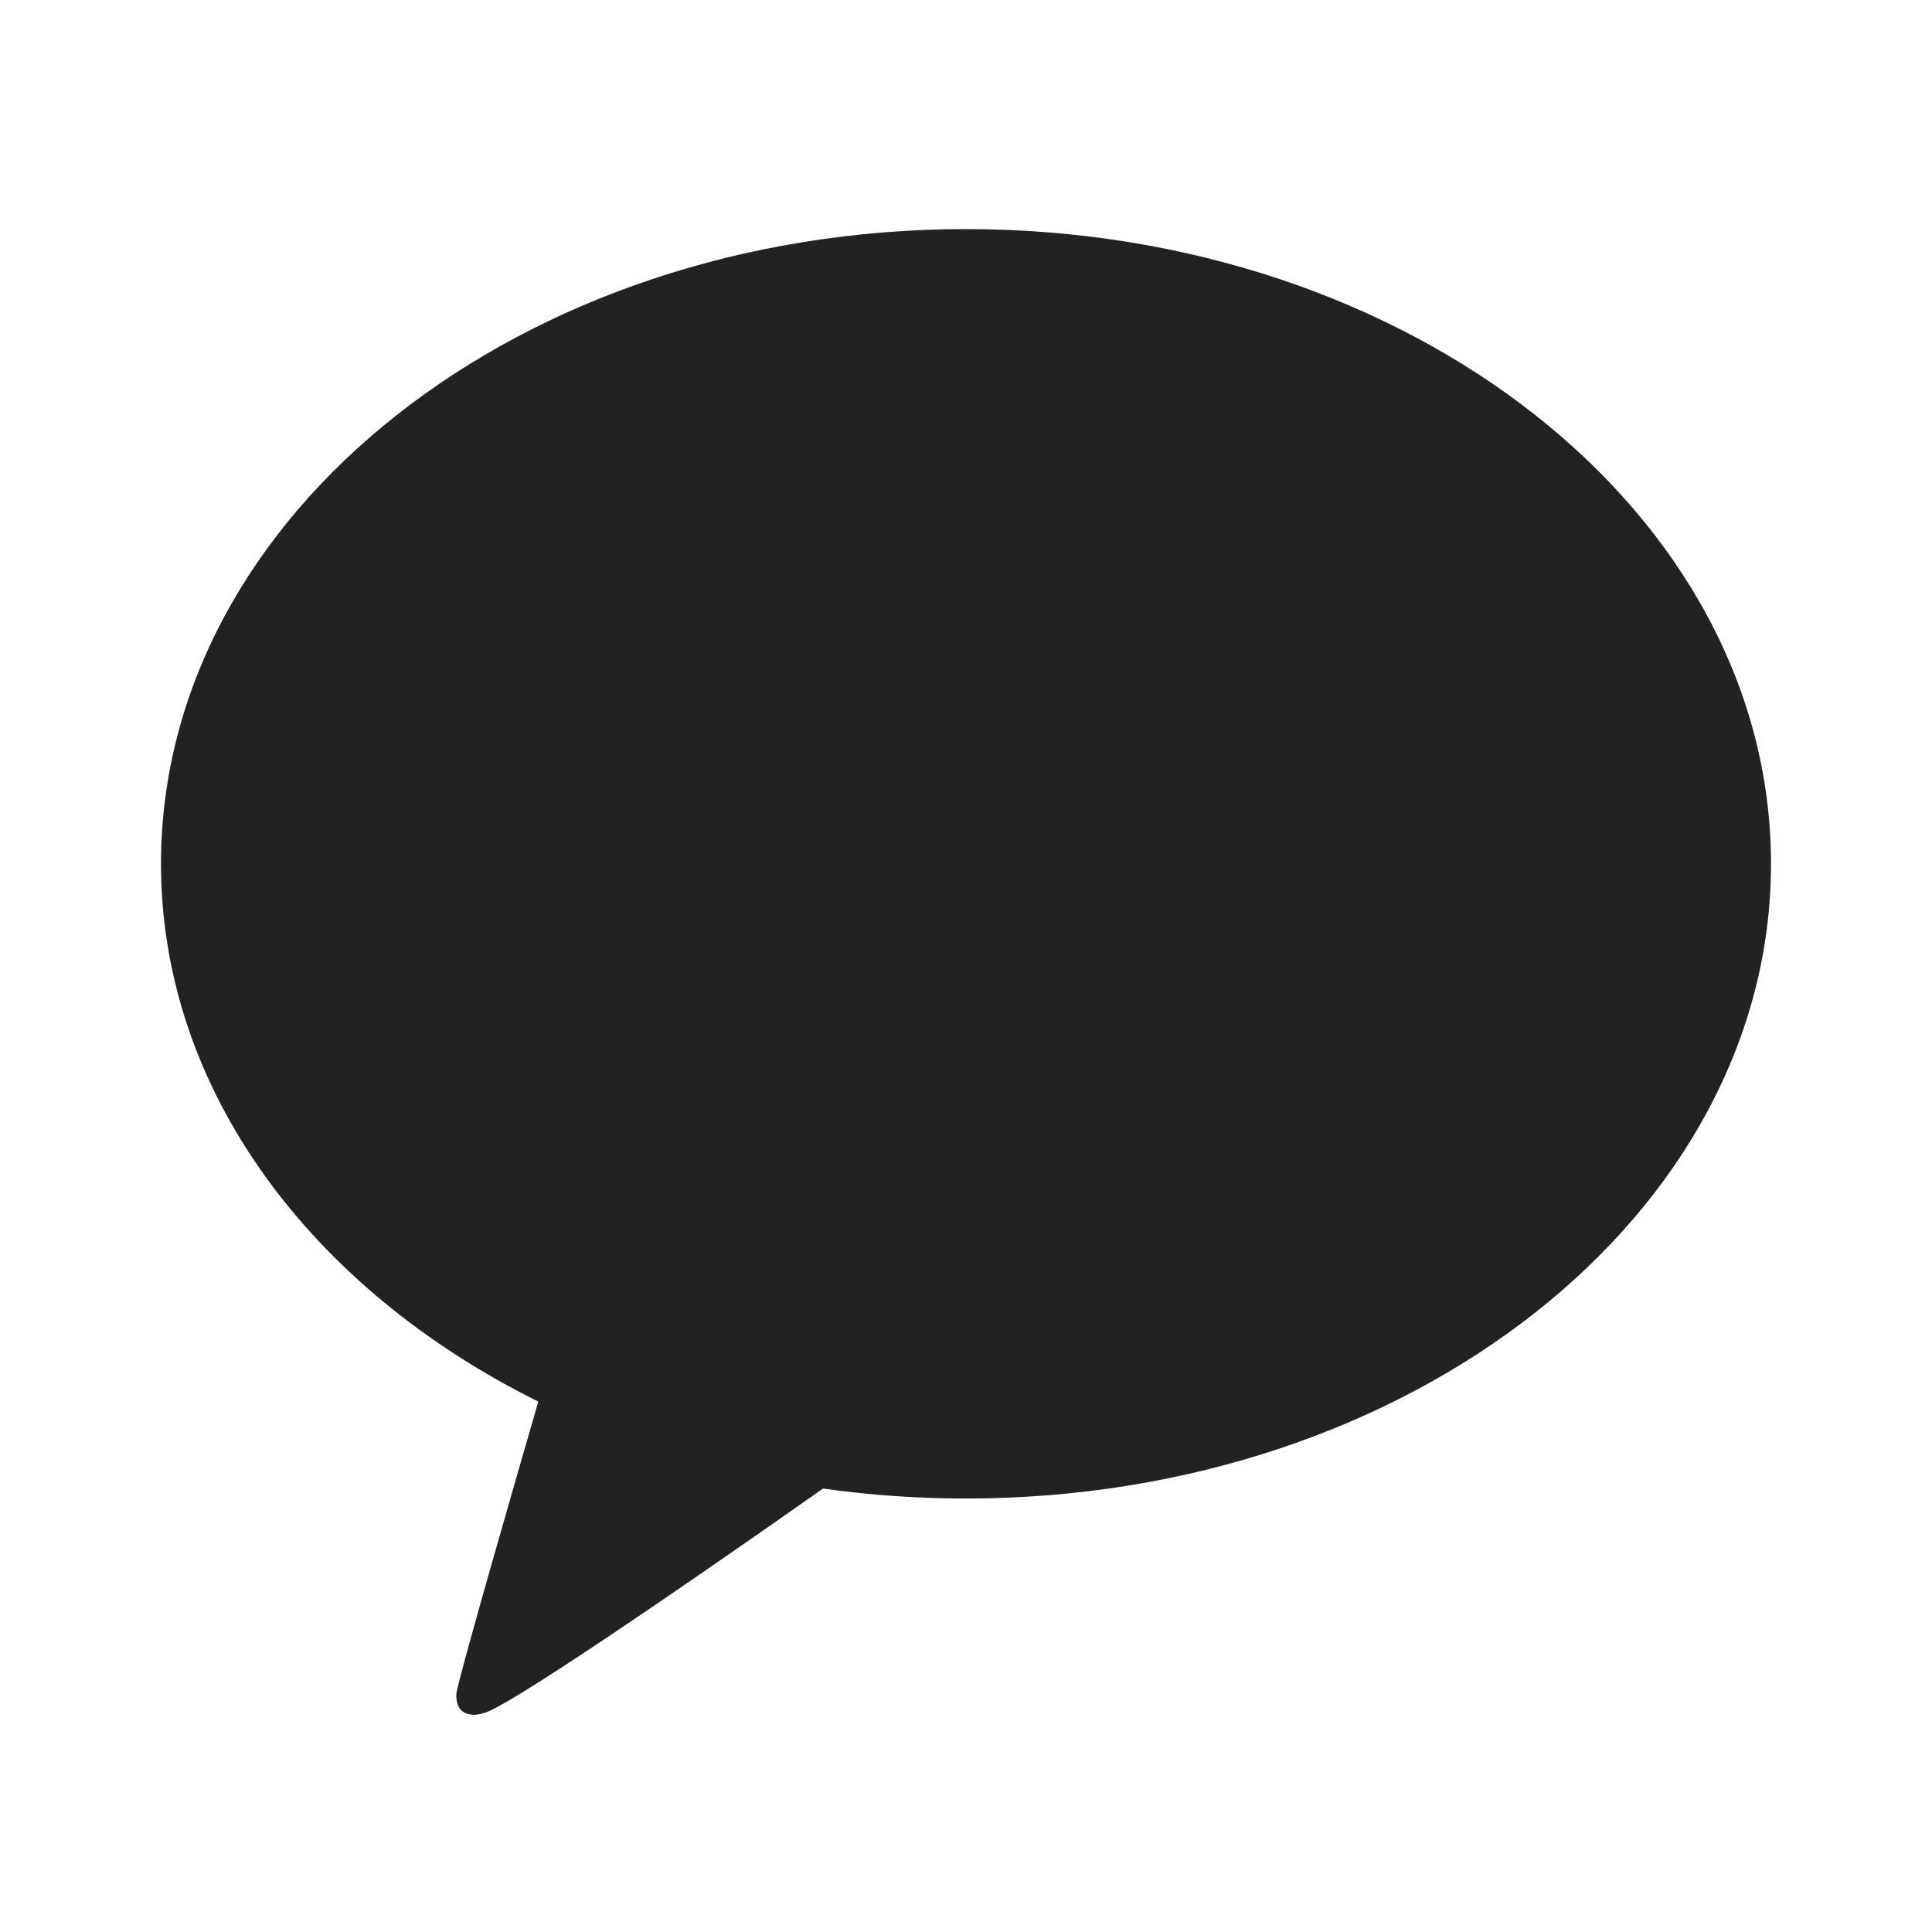 <svg width="24" height="24" viewBox="0 0 24 24" fill="none" xmlns="http://www.w3.org/2000/svg">
<path d="M12 2.846C6.477 2.846 2 6.376 2 10.73C2 13.546 3.872 16.016 6.687 17.411C6.534 17.939 5.703 20.809 5.67 21.035C5.67 21.035 5.65 21.204 5.76 21.269C5.869 21.333 5.998 21.283 5.998 21.283C6.313 21.239 9.647 18.898 10.224 18.491C10.8 18.573 11.394 18.615 12 18.615C17.523 18.615 22 15.085 22 10.73C22 6.376 17.523 2.846 12 2.846Z" fill="#202223"/>
</svg>
